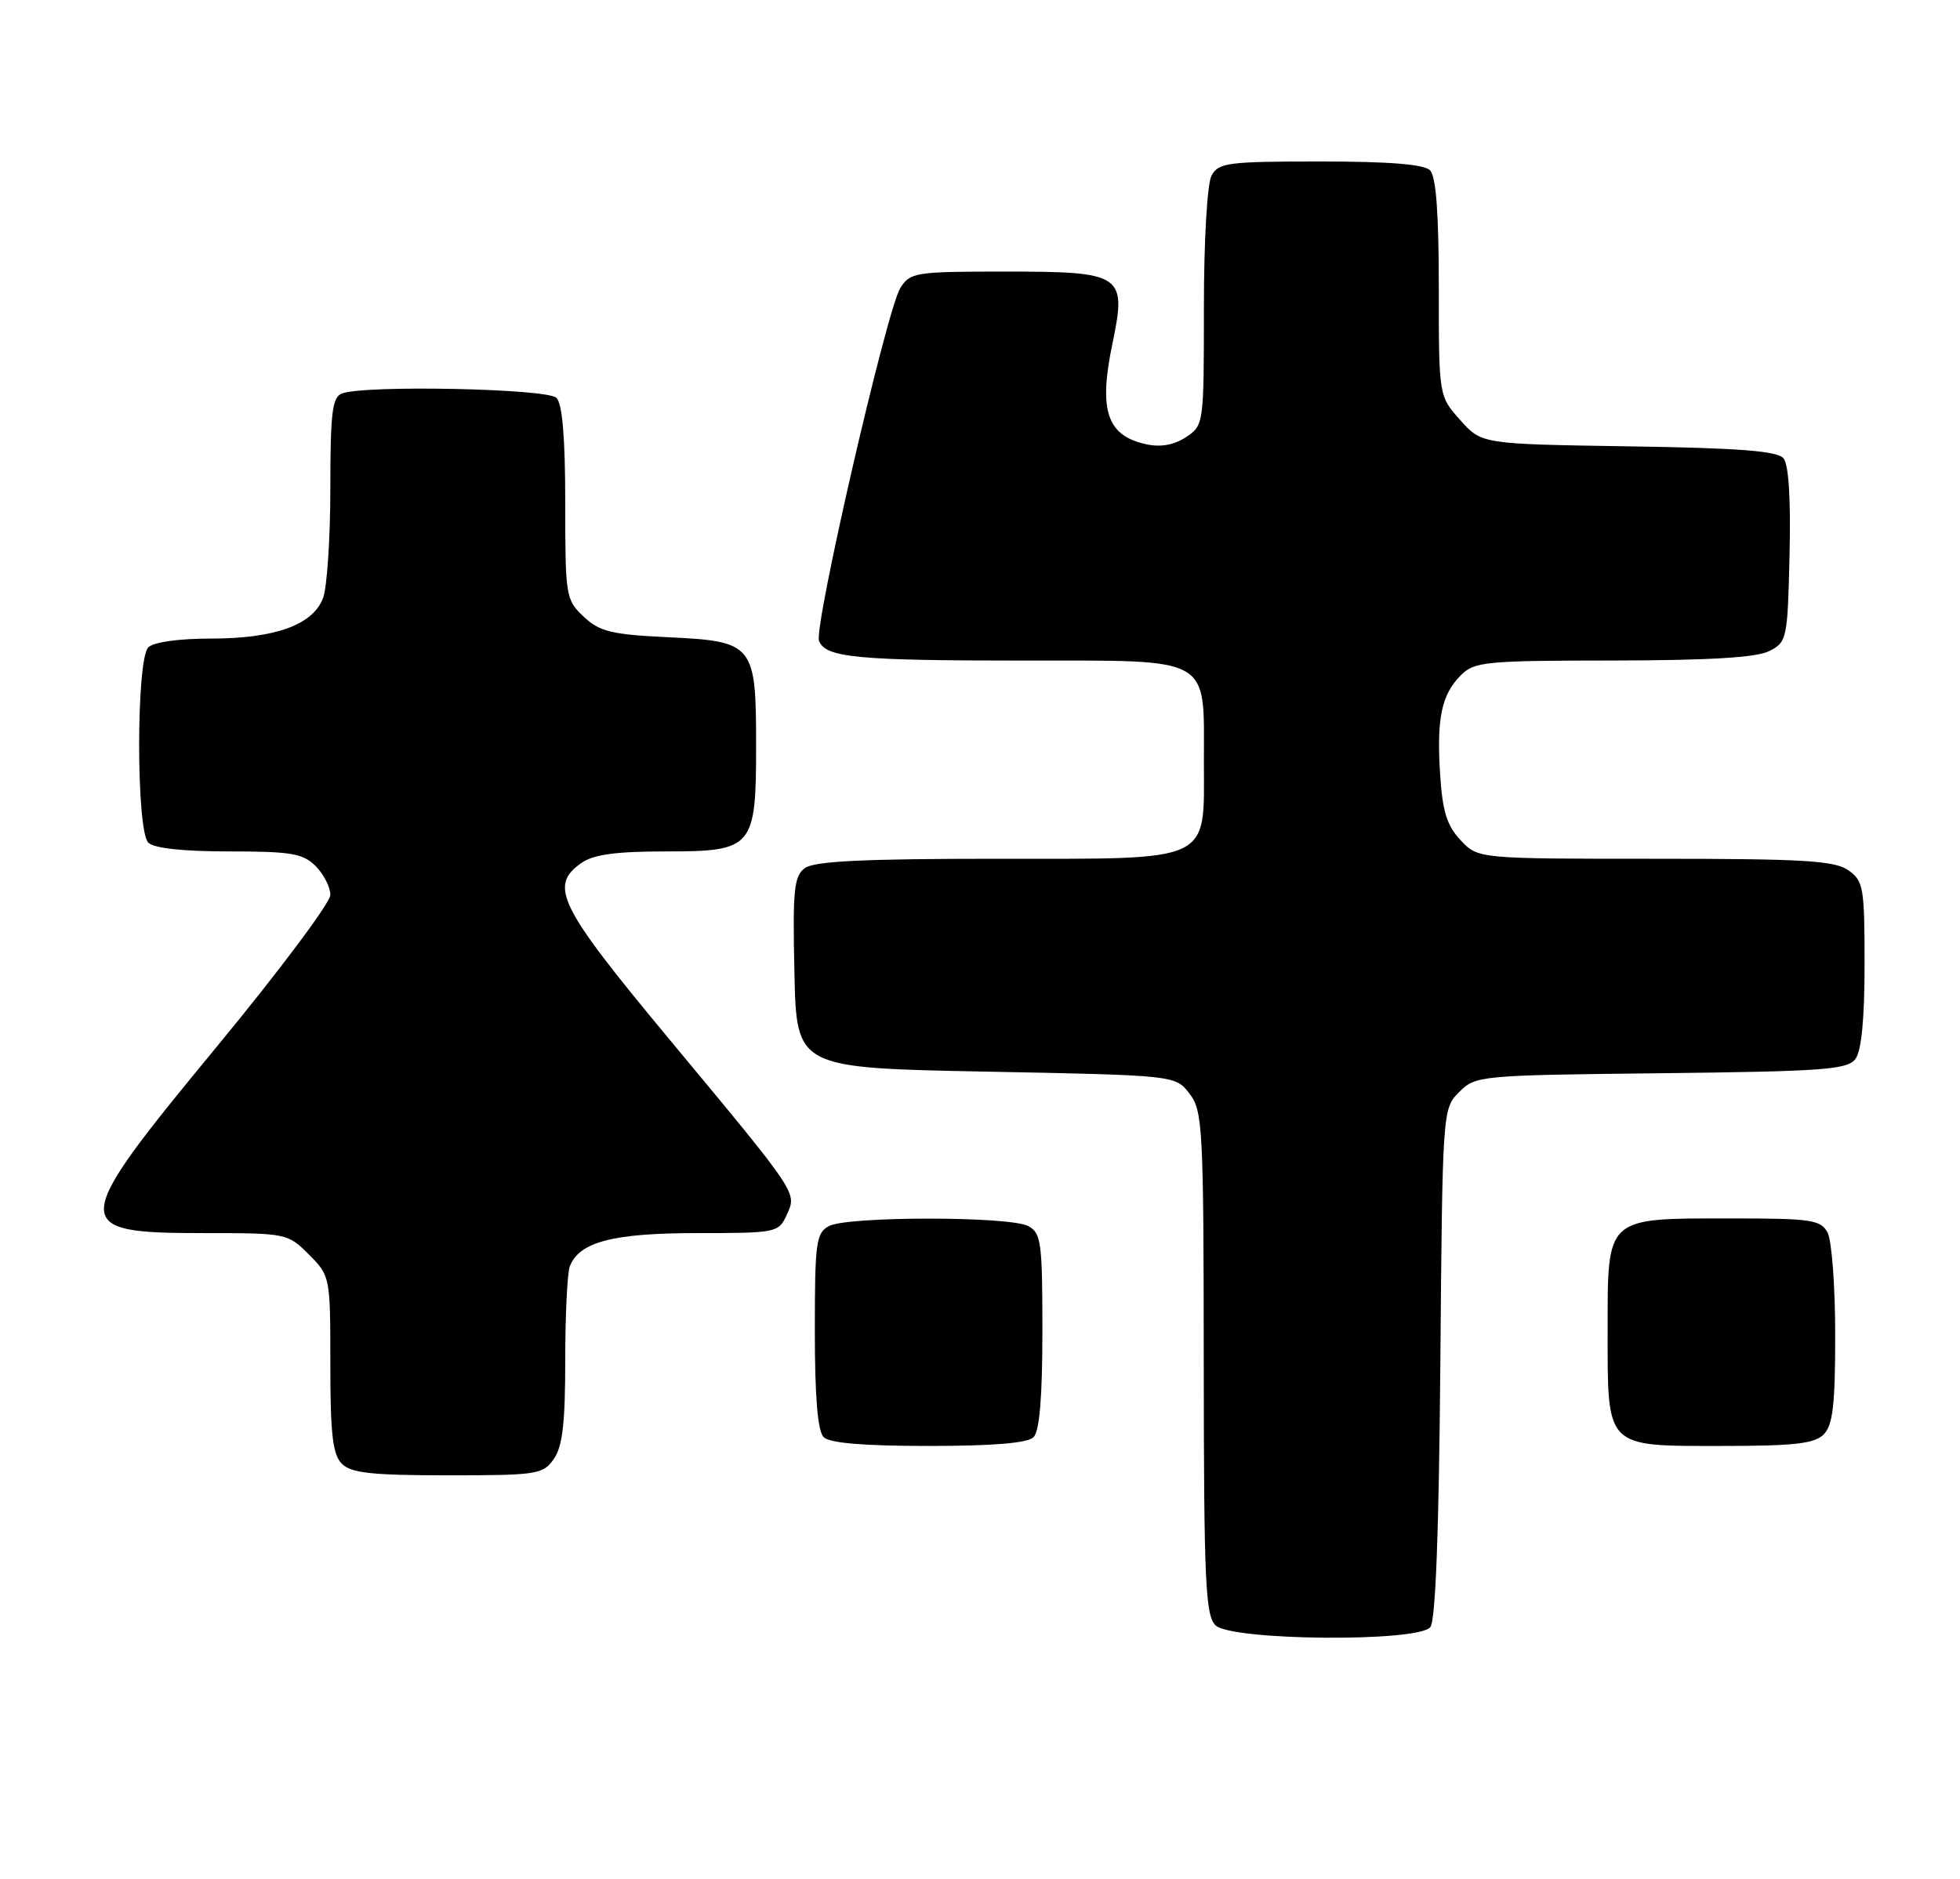 <?xml version="1.0" encoding="UTF-8" standalone="no"?>
<!DOCTYPE svg PUBLIC "-//W3C//DTD SVG 1.1//EN" "http://www.w3.org/Graphics/SVG/1.1/DTD/svg11.dtd" >
<svg xmlns="http://www.w3.org/2000/svg" xmlns:xlink="http://www.w3.org/1999/xlink" version="1.1" viewBox="0 0 267 256">
 <g >
 <path fill="currentColor"
d=" M 194.84 221.69 C 195.56 220.83 196.02 208.75 196.21 185.72 C 196.50 151.17 196.51 151.05 198.78 148.78 C 201.01 146.54 201.55 146.49 226.28 146.22 C 248.39 145.97 251.65 145.73 252.75 144.28 C 253.58 143.18 254.00 138.82 254.00 131.37 C 254.00 120.87 253.85 120.01 251.78 118.56 C 249.92 117.25 245.65 117.00 225.45 117.00 C 201.35 117.00 201.35 117.00 198.97 114.47 C 197.10 112.48 196.50 110.55 196.18 105.49 C 195.69 97.83 196.37 94.63 199.03 91.97 C 200.85 90.15 202.42 90.00 219.75 89.99 C 232.84 89.97 239.25 89.59 241.00 88.71 C 243.43 87.48 243.51 87.10 243.78 75.61 C 243.96 68.03 243.67 63.31 242.96 62.45 C 242.12 61.44 237.00 61.04 221.84 60.81 C 201.83 60.50 201.83 60.50 198.92 57.23 C 196.00 53.97 196.00 53.97 196.00 39.18 C 196.00 29.02 195.63 24.03 194.80 23.20 C 193.98 22.38 189.21 22.00 179.84 22.00 C 167.25 22.00 165.98 22.17 165.04 23.93 C 164.45 25.04 164.00 32.76 164.00 41.91 C 164.00 57.85 163.98 57.96 161.54 59.57 C 159.90 60.64 158.09 60.96 156.11 60.52 C 150.78 59.35 149.64 55.93 151.54 46.81 C 153.51 37.37 152.96 37.00 136.87 37.00 C 124.66 37.00 123.98 37.11 122.64 39.25 C 120.79 42.20 110.84 85.41 111.57 87.31 C 112.44 89.59 116.68 90.00 139.57 90.00 C 165.28 90.00 164.00 89.28 164.00 103.72 C 164.00 117.70 165.48 117.00 135.69 117.00 C 117.72 117.00 110.93 117.33 109.66 118.26 C 108.16 119.36 107.97 121.17 108.22 132.51 C 108.50 145.50 108.50 145.50 134.31 146.00 C 160.12 146.50 160.12 146.50 162.04 149.00 C 163.84 151.35 163.96 153.53 163.98 185.68 C 164.00 215.40 164.21 220.06 165.57 221.43 C 167.67 223.53 193.13 223.76 194.84 221.69 Z  M 75.44 198.78 C 76.63 197.09 77.00 193.87 77.00 185.36 C 77.00 179.20 77.28 173.44 77.62 172.54 C 78.90 169.20 83.49 168.00 94.97 168.00 C 105.76 168.00 106.07 167.94 107.16 165.54 C 108.57 162.44 108.91 162.94 91.11 141.51 C 76.08 123.42 74.73 120.70 79.22 117.56 C 80.84 116.42 83.94 116.00 90.67 116.00 C 102.61 116.00 103.00 115.54 103.00 101.50 C 103.00 87.78 102.67 87.37 91.05 86.82 C 83.29 86.45 81.69 86.06 79.52 84.02 C 77.07 81.72 77.00 81.26 77.00 68.53 C 77.00 59.65 76.61 55.01 75.80 54.20 C 74.54 52.94 49.64 52.43 46.58 53.61 C 45.26 54.12 45.00 56.22 45.00 66.54 C 45.00 73.32 44.55 80.05 44.01 81.48 C 42.62 85.14 37.47 87.00 28.73 87.00 C 24.36 87.00 20.92 87.48 20.20 88.20 C 18.54 89.86 18.54 113.14 20.20 114.80 C 20.97 115.57 24.91 116.00 31.20 116.00 C 39.67 116.00 41.27 116.27 43.00 118.00 C 44.10 119.10 45.00 120.87 45.00 121.93 C 45.00 122.99 38.02 132.31 29.50 142.64 C 9.38 167.03 9.31 168.00 27.78 168.00 C 39.02 168.00 39.19 168.03 42.08 170.92 C 44.98 173.83 45.00 173.92 45.00 185.85 C 45.00 195.43 45.32 198.17 46.57 199.43 C 47.84 200.69 50.65 201.00 61.01 201.00 C 73.18 201.00 73.97 200.88 75.44 198.78 Z  M 140.80 195.80 C 141.61 194.99 142.00 190.32 142.00 181.34 C 142.00 169.24 141.83 167.98 140.07 167.04 C 137.55 165.69 115.45 165.69 112.93 167.04 C 111.17 167.98 111.00 169.24 111.00 181.34 C 111.00 190.32 111.39 194.99 112.20 195.80 C 113.01 196.61 117.64 197.00 126.50 197.00 C 135.36 197.00 139.99 196.61 140.80 195.80 Z  M 248.43 195.43 C 249.68 194.17 250.00 191.43 250.00 181.86 C 250.00 175.27 249.53 169.00 248.96 167.93 C 248.03 166.18 246.77 166.00 235.69 166.00 C 218.66 166.00 219.00 165.69 219.00 181.23 C 219.00 197.42 218.59 197.00 234.58 197.00 C 244.41 197.00 247.17 196.69 248.43 195.43 Z "/>
</g>
</svg>